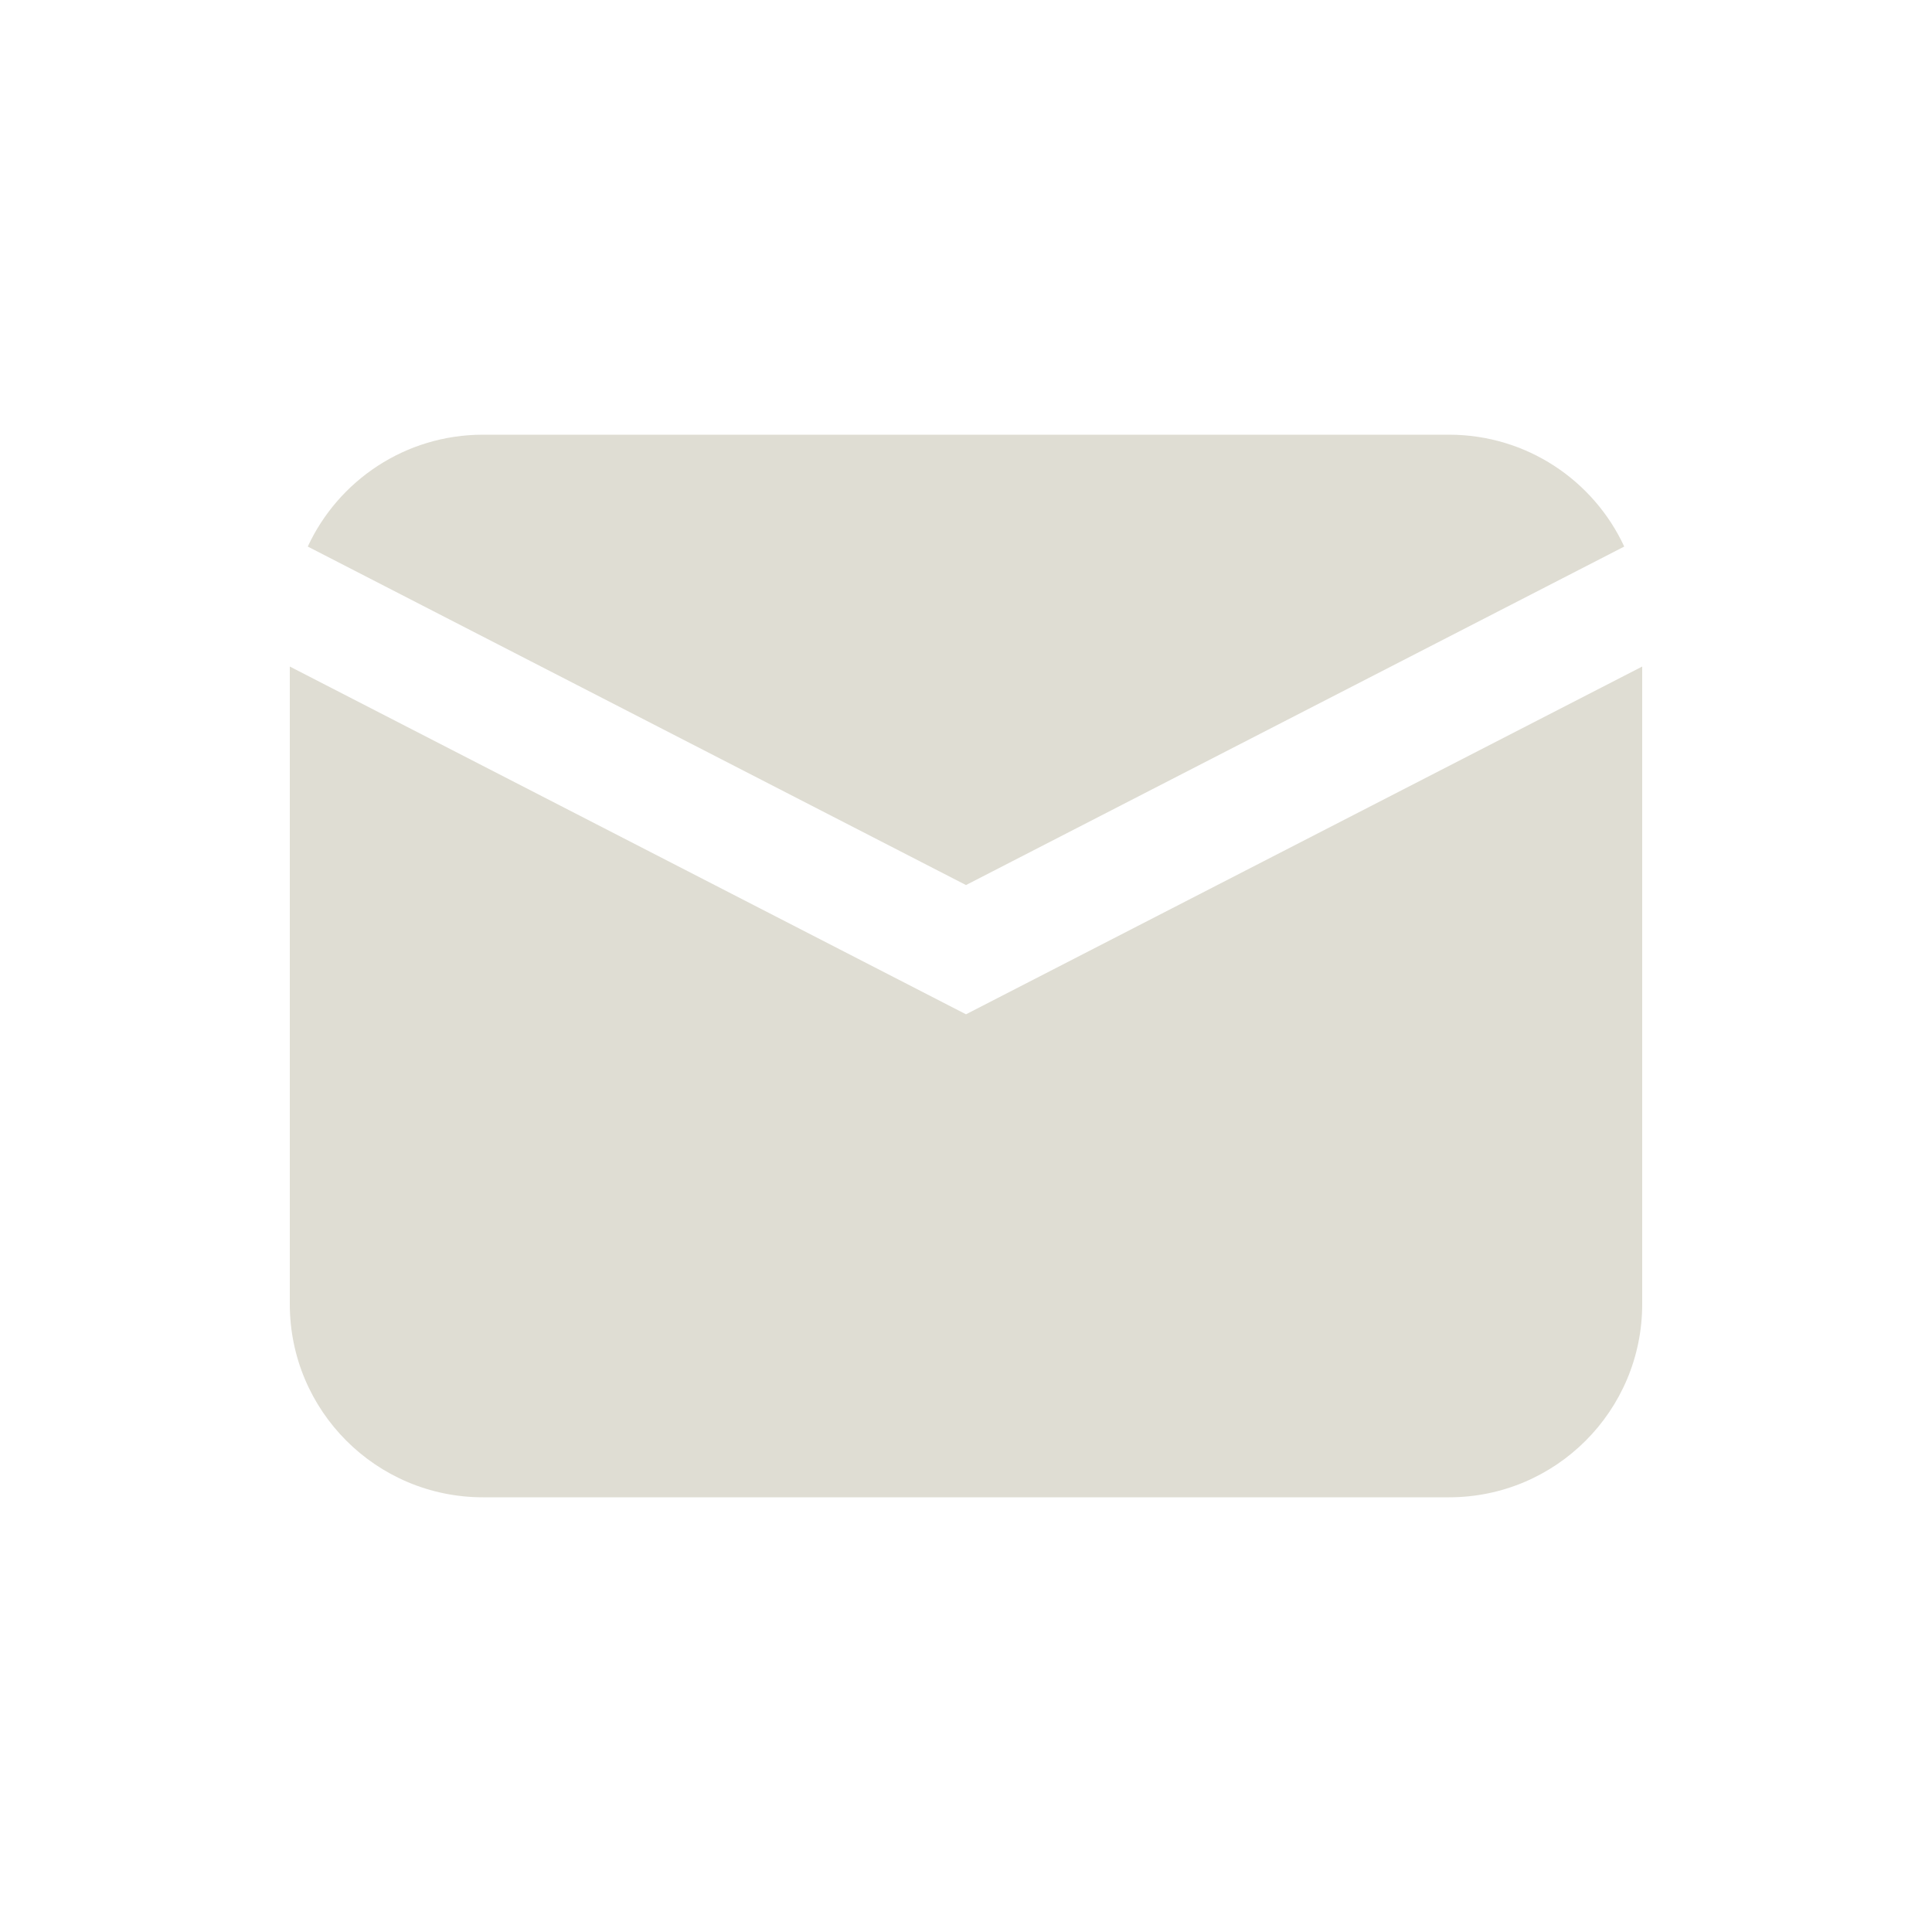 <svg width="20" height="20" viewBox="0 0 20 20" fill="none" xmlns="http://www.w3.org/2000/svg">
<path fill-rule="evenodd" clip-rule="evenodd" d="M3.186 5.658L10 9.162L16.814 5.658C16.497 4.974 15.804 4.5 15 4.5H5C4.196 4.5 3.503 4.974 3.186 5.658ZM17 6.9L10 10.5L3 6.9V13.5C3 14.605 3.895 15.5 5 15.5H15C16.105 15.5 17 14.605 17 13.5V6.9Z" fill="#dfddd3"/>
</svg>